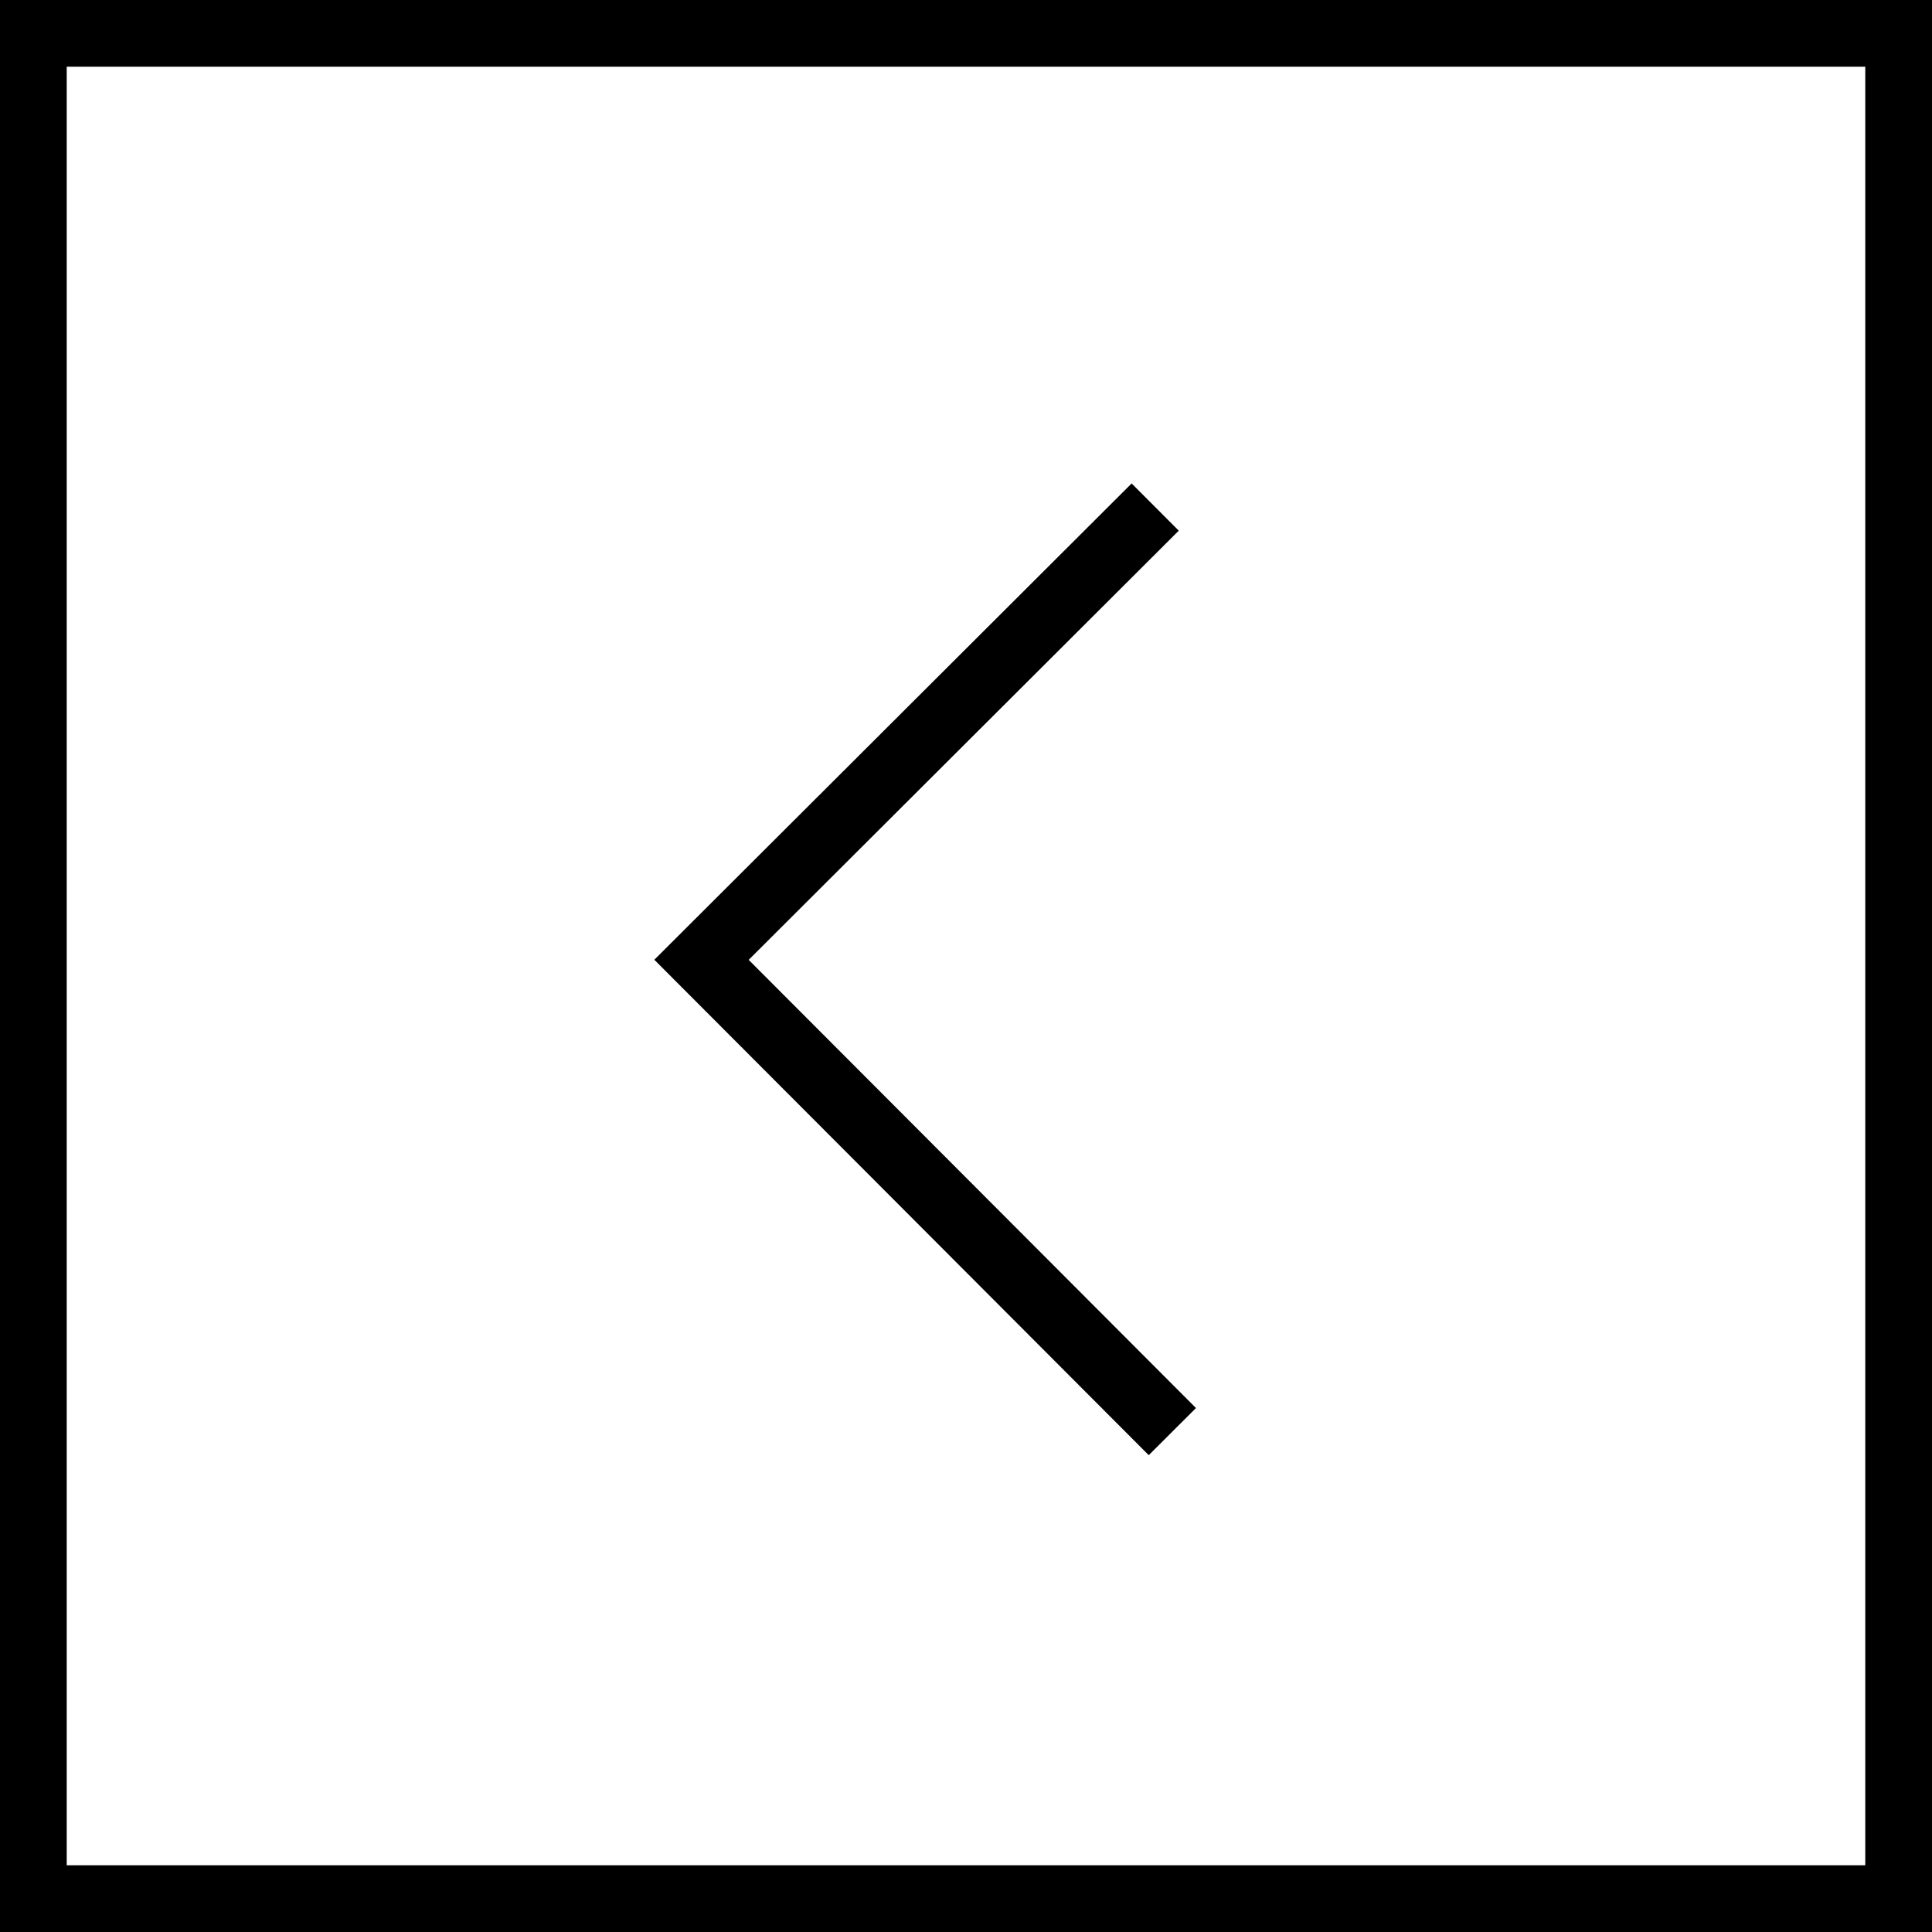 <?xml version="1.0" encoding="UTF-8"?>
<svg id="Layer_2" data-name="Layer 2" xmlns="http://www.w3.org/2000/svg" viewBox="0 0 20.27 20.27">
  <defs>
    <style>
      .cls-1 {
        fill: none;
        stroke: #000;
        stroke-miterlimit: 10;
        stroke-width: .7px;
      }
    </style>
  </defs>
  <g id="Layer_1-2" data-name="Layer 1">
    <g>
      <rect class="cls-1" x=".35" y=".35" width="19.57" height="19.57"/>
      <polyline class="cls-1" points="12.3 15.02 7.36 10.07 12.12 5.32"/>
    </g>
  </g>
</svg>